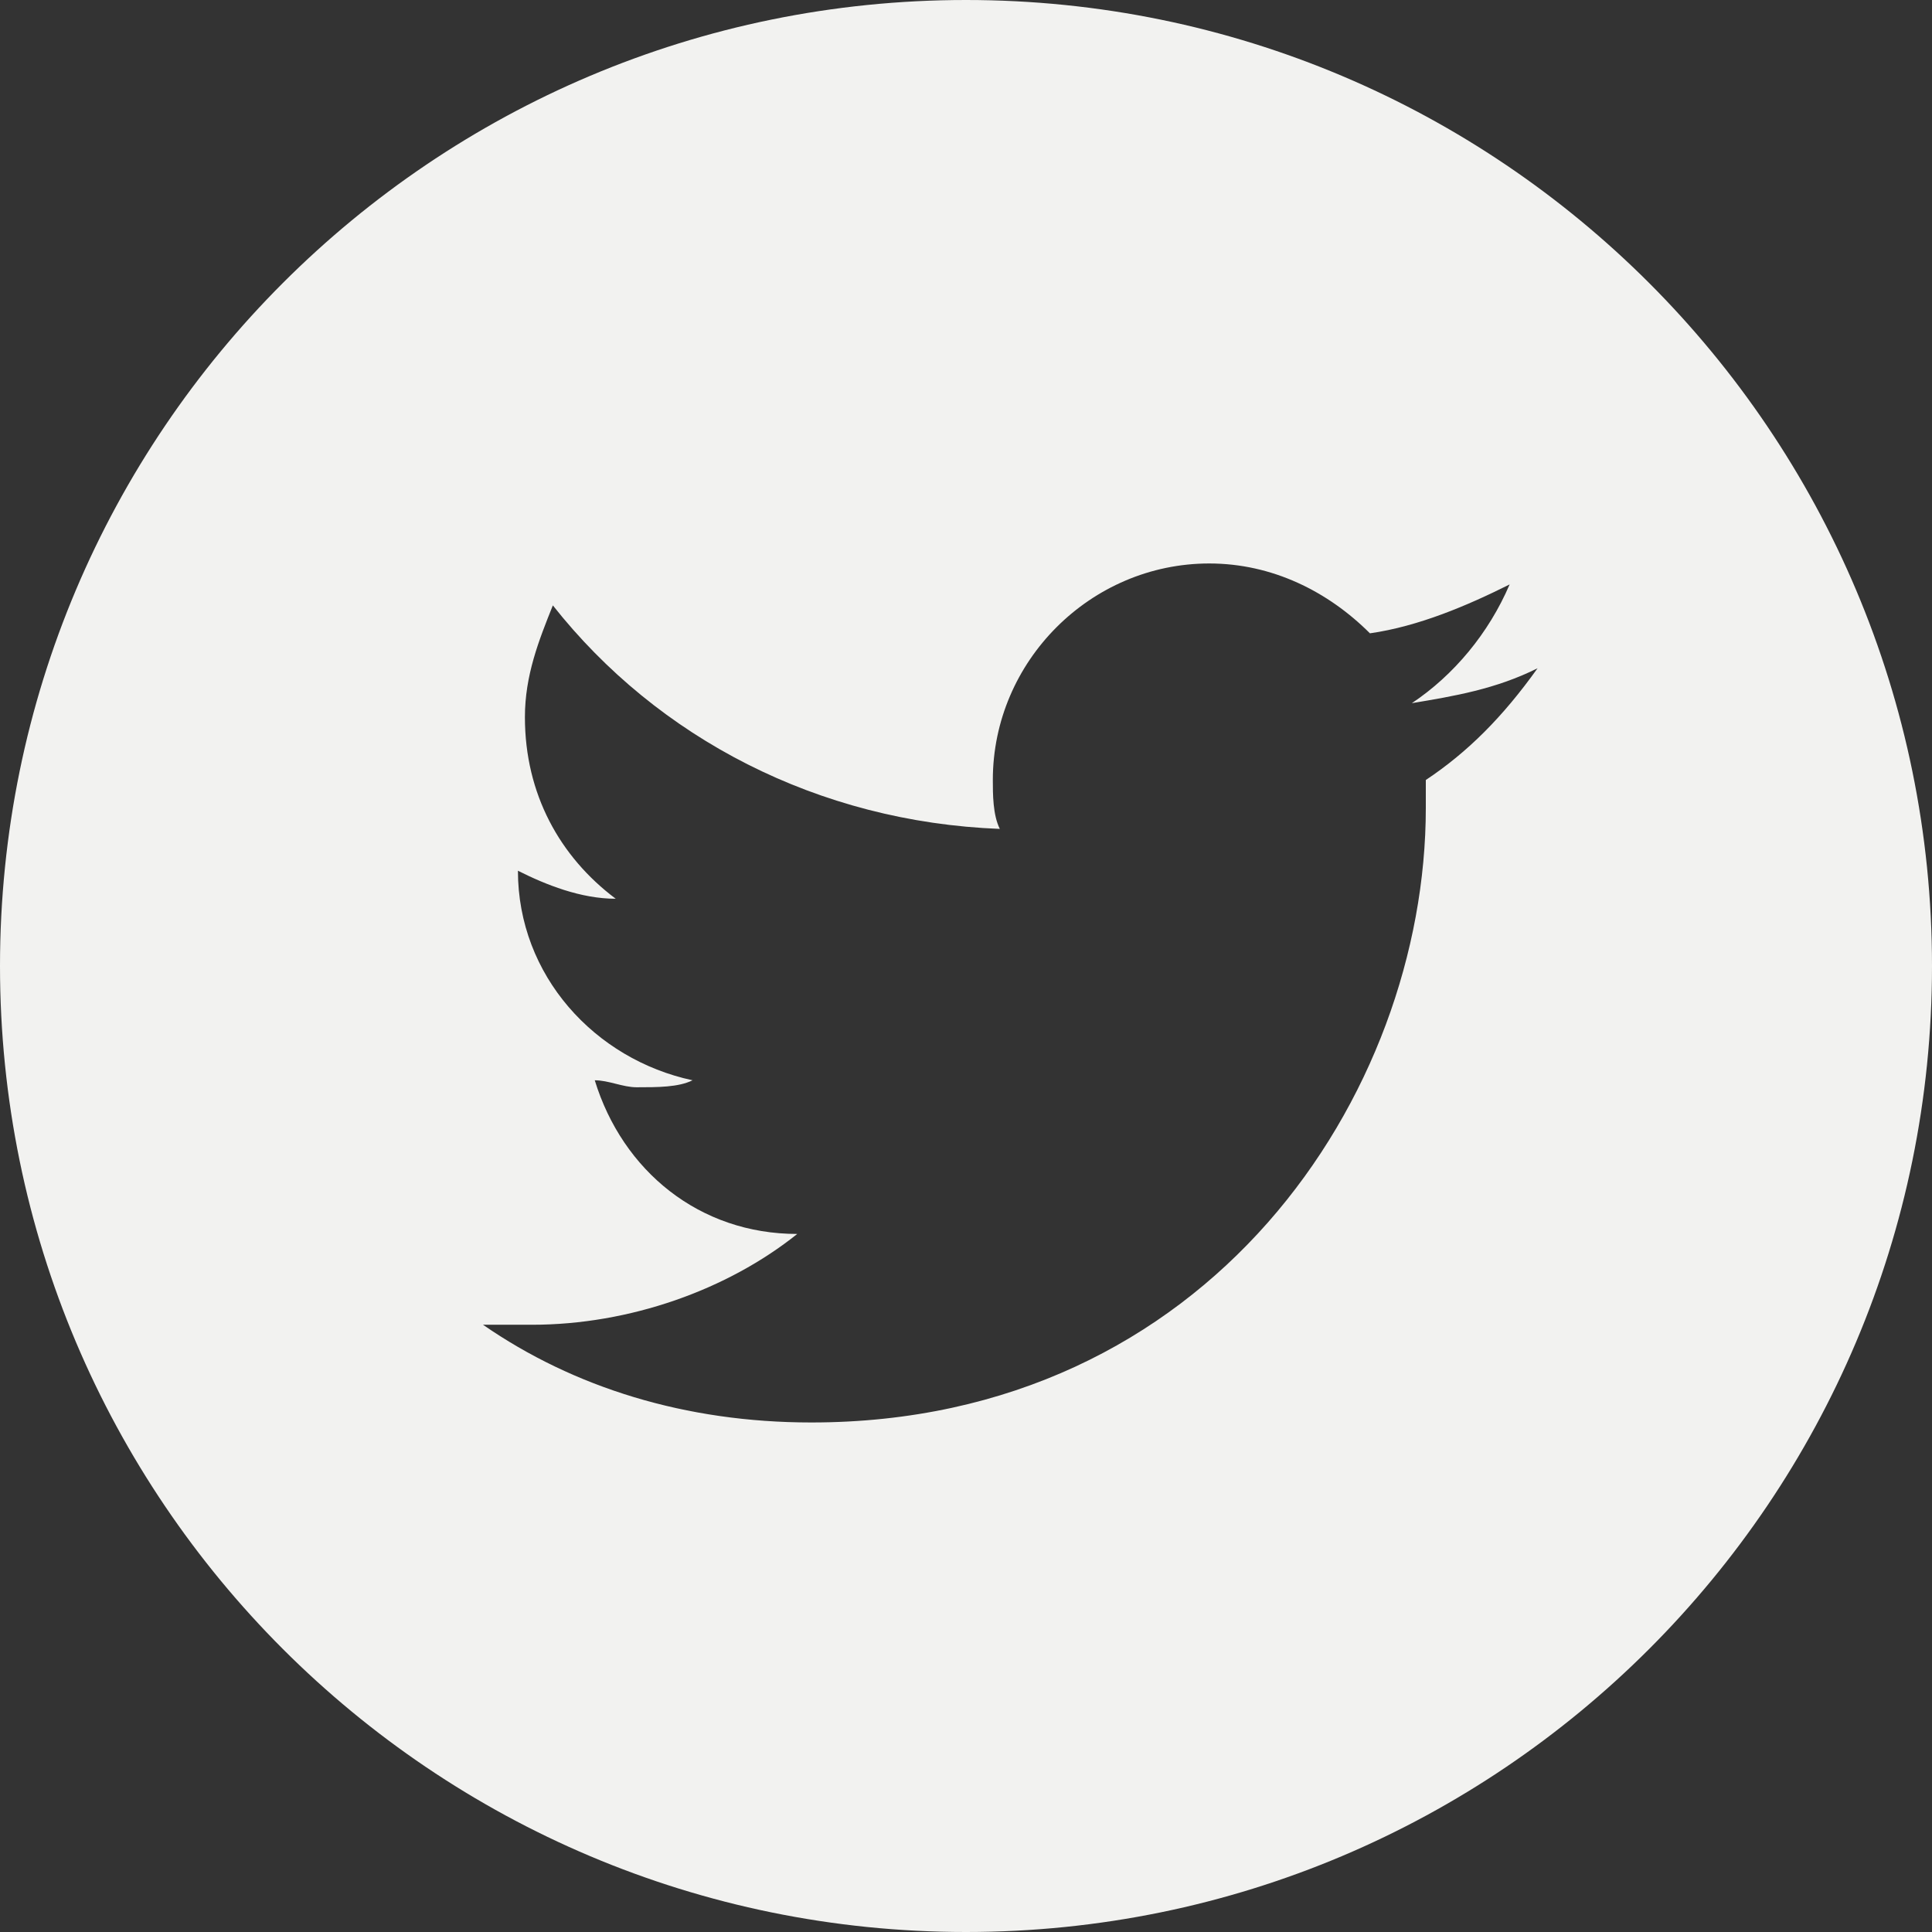 <svg xmlns="http://www.w3.org/2000/svg" width="26" height="26" viewBox="0 0 26 26">
    <rect x="0" y="0" width="26" height="26" fill="#333333" stroke="none"/>
    <path fill="#F2F2F0" d="M13 26c7.18 0 13-5.82 13-13S20.18 0 13 0 0 5.82 0 13s5.82 13 13 13zm6.188-15.503v.376c0 3.853-2.914 8.27-8.27 8.27-1.692 0-3.196-.47-4.418-1.315h.658c1.316 0 2.631-.47 3.571-1.222-1.315 0-2.35-.846-2.725-2.068.188 0 .376.094.564.094.282 0 .564 0 .752-.094-1.316-.282-2.35-1.41-2.35-2.82.376.189.846.377 1.316.377-.752-.564-1.222-1.41-1.222-2.444 0-.564.188-1.034.376-1.504 1.41 1.786 3.571 2.914 6.015 3.008-.094-.188-.094-.47-.094-.658 0-1.598 1.316-2.914 2.913-2.914.846 0 1.598.376 2.162.94.658-.094 1.316-.376 1.88-.658-.282.658-.752 1.222-1.316 1.598.564-.094 1.128-.188 1.692-.47-.47.658-.94 1.128-1.504 1.504z"/>
</svg>
